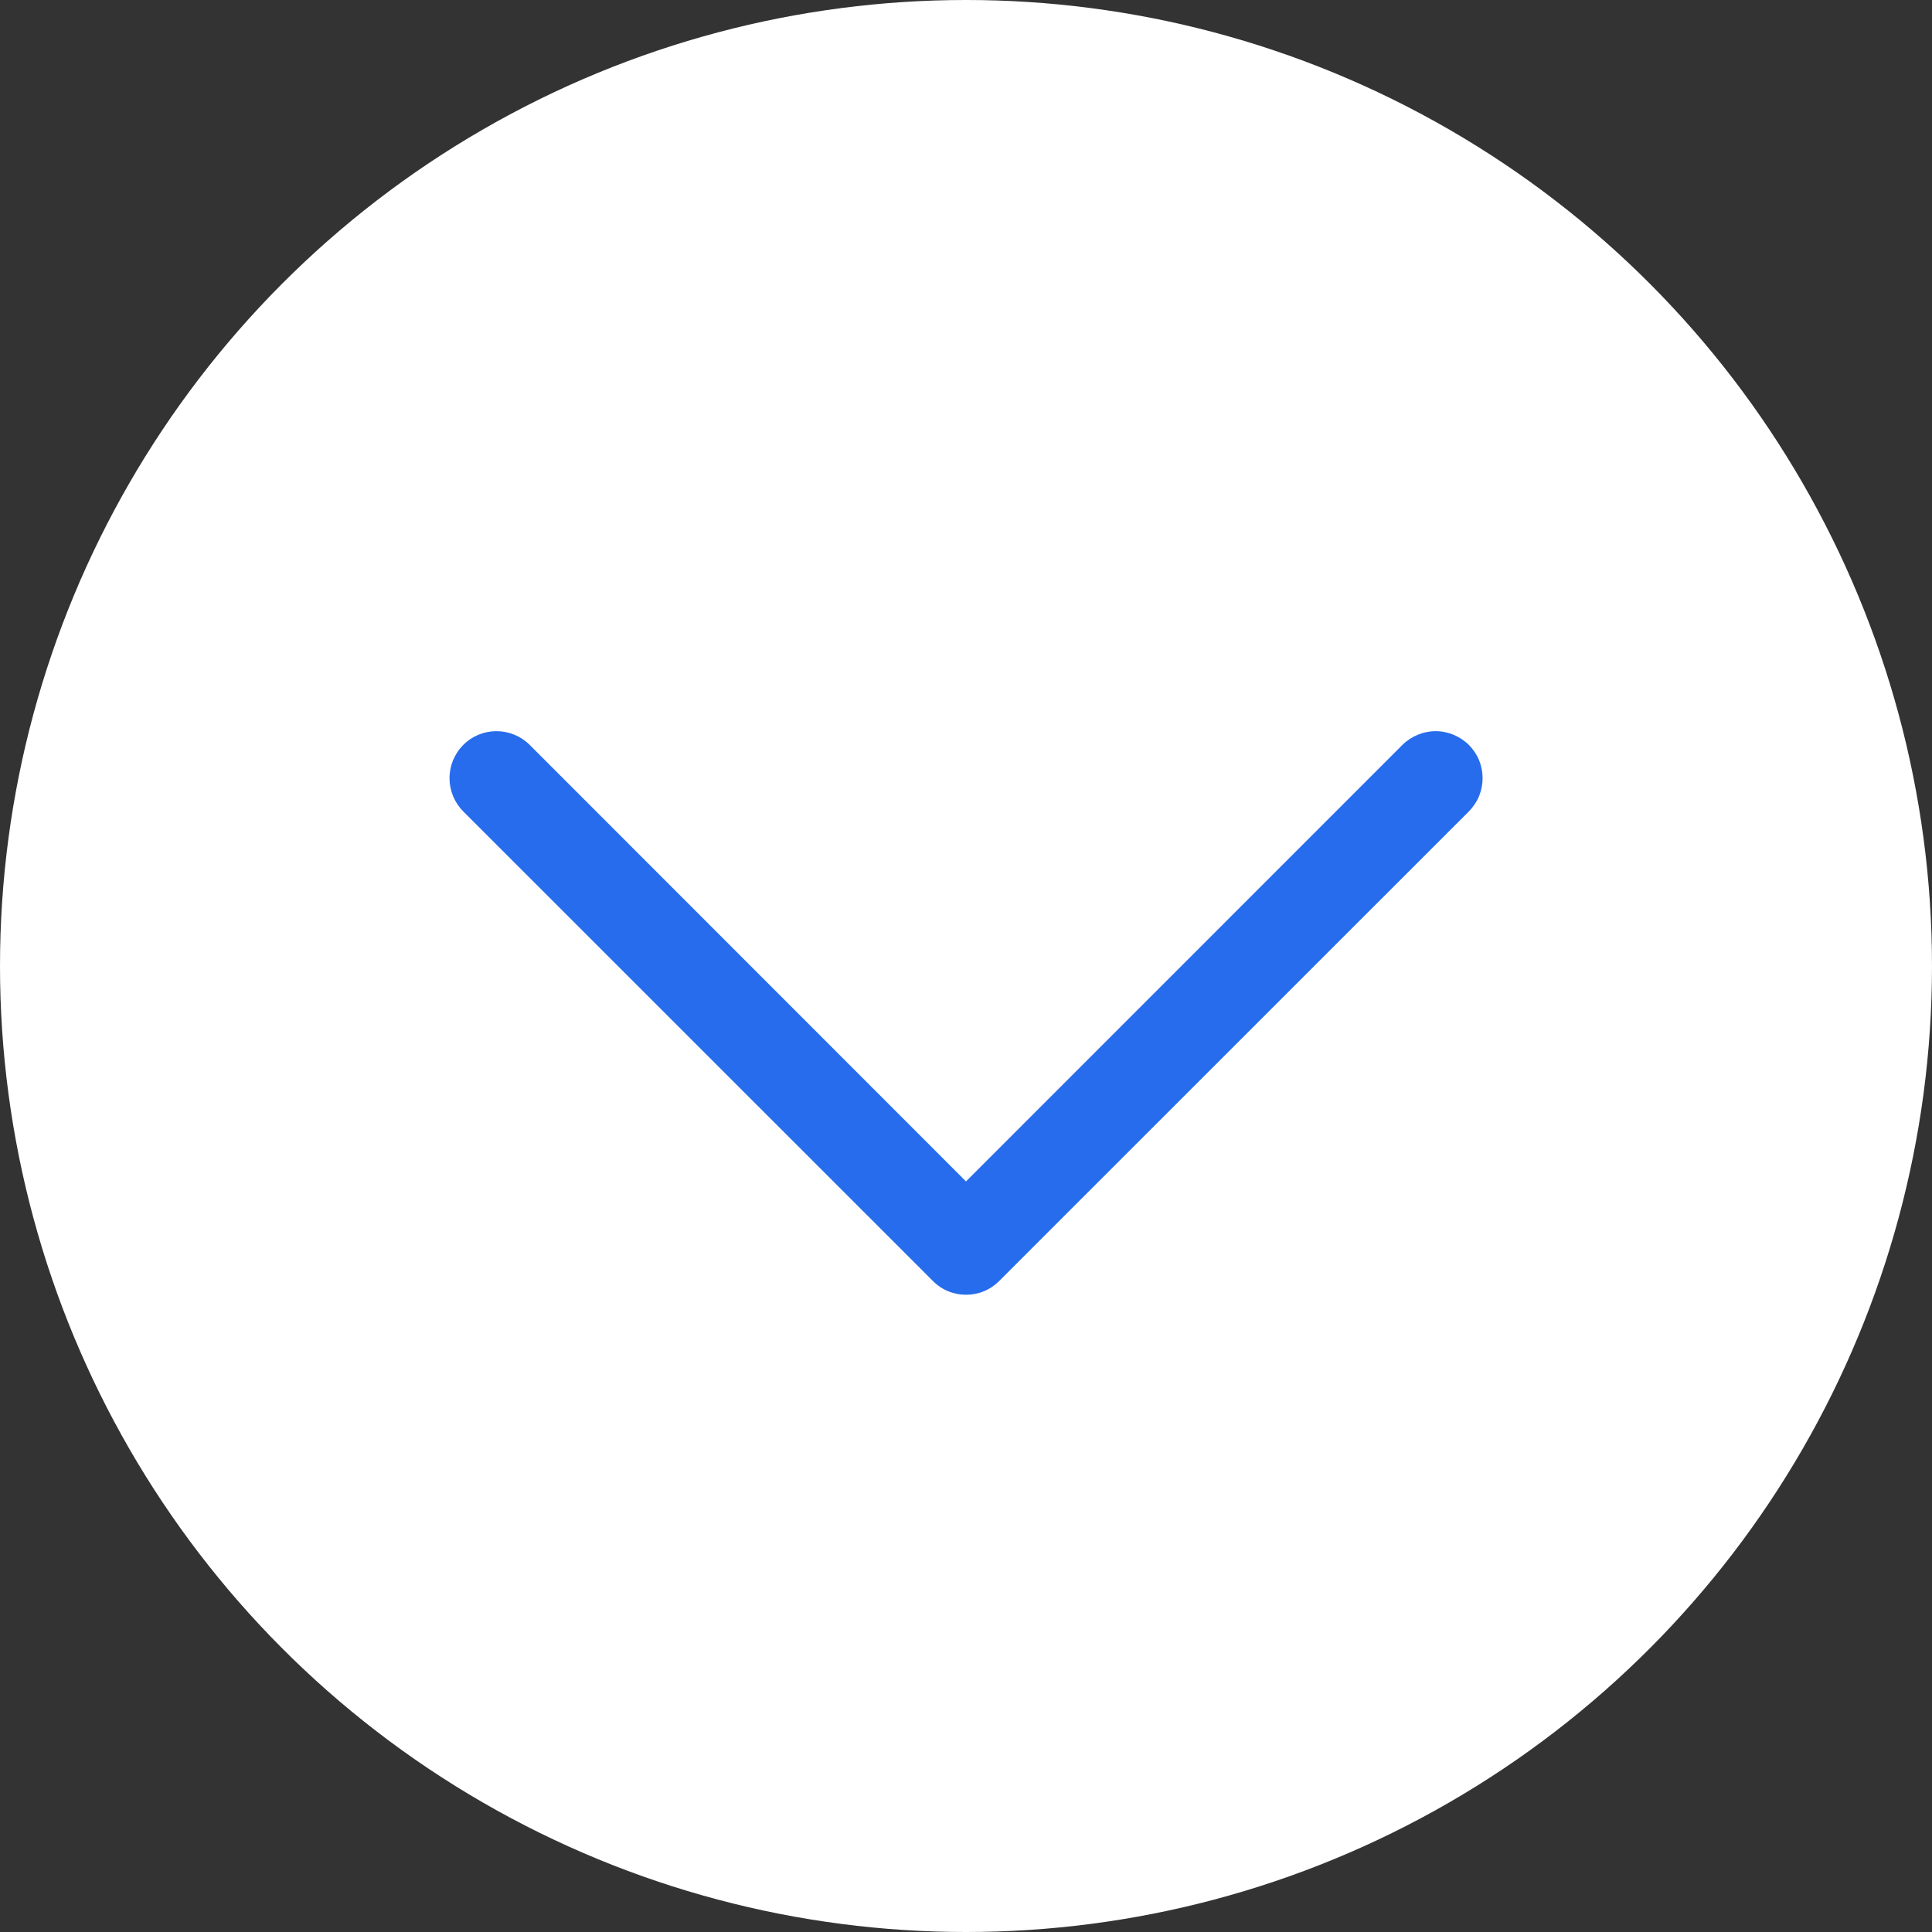 <svg width="18" height="18" viewBox="0 0 18 18" fill="none" xmlns="http://www.w3.org/2000/svg">
<rect x="0" y="0" width="18" height="18" fill="#333333" stroke="none"/>
<circle cx="9" cy="9" r="9" fill="white"/>
<path d="M13.685 7.56L9.31 11.934C9.269 11.975 9.221 12.008 9.168 12.03C9.115 12.052 9.058 12.063 9 12.063C8.943 12.063 8.886 12.052 8.833 12.03C8.78 12.008 8.731 11.975 8.691 11.934L4.316 7.56C4.234 7.477 4.188 7.366 4.188 7.25C4.188 7.134 4.234 7.023 4.316 6.94C4.398 6.858 4.509 6.812 4.625 6.812C4.741 6.812 4.853 6.858 4.935 6.94L9 11.007L13.066 6.94C13.106 6.9 13.155 6.868 13.208 6.846C13.261 6.824 13.318 6.812 13.375 6.812C13.433 6.812 13.49 6.824 13.543 6.846C13.596 6.868 13.644 6.9 13.685 6.94C13.725 6.981 13.758 7.029 13.78 7.082C13.802 7.136 13.813 7.193 13.813 7.25C13.813 7.307 13.802 7.364 13.78 7.418C13.758 7.471 13.725 7.519 13.685 7.56Z" fill="#276CEC"/>
</svg>
